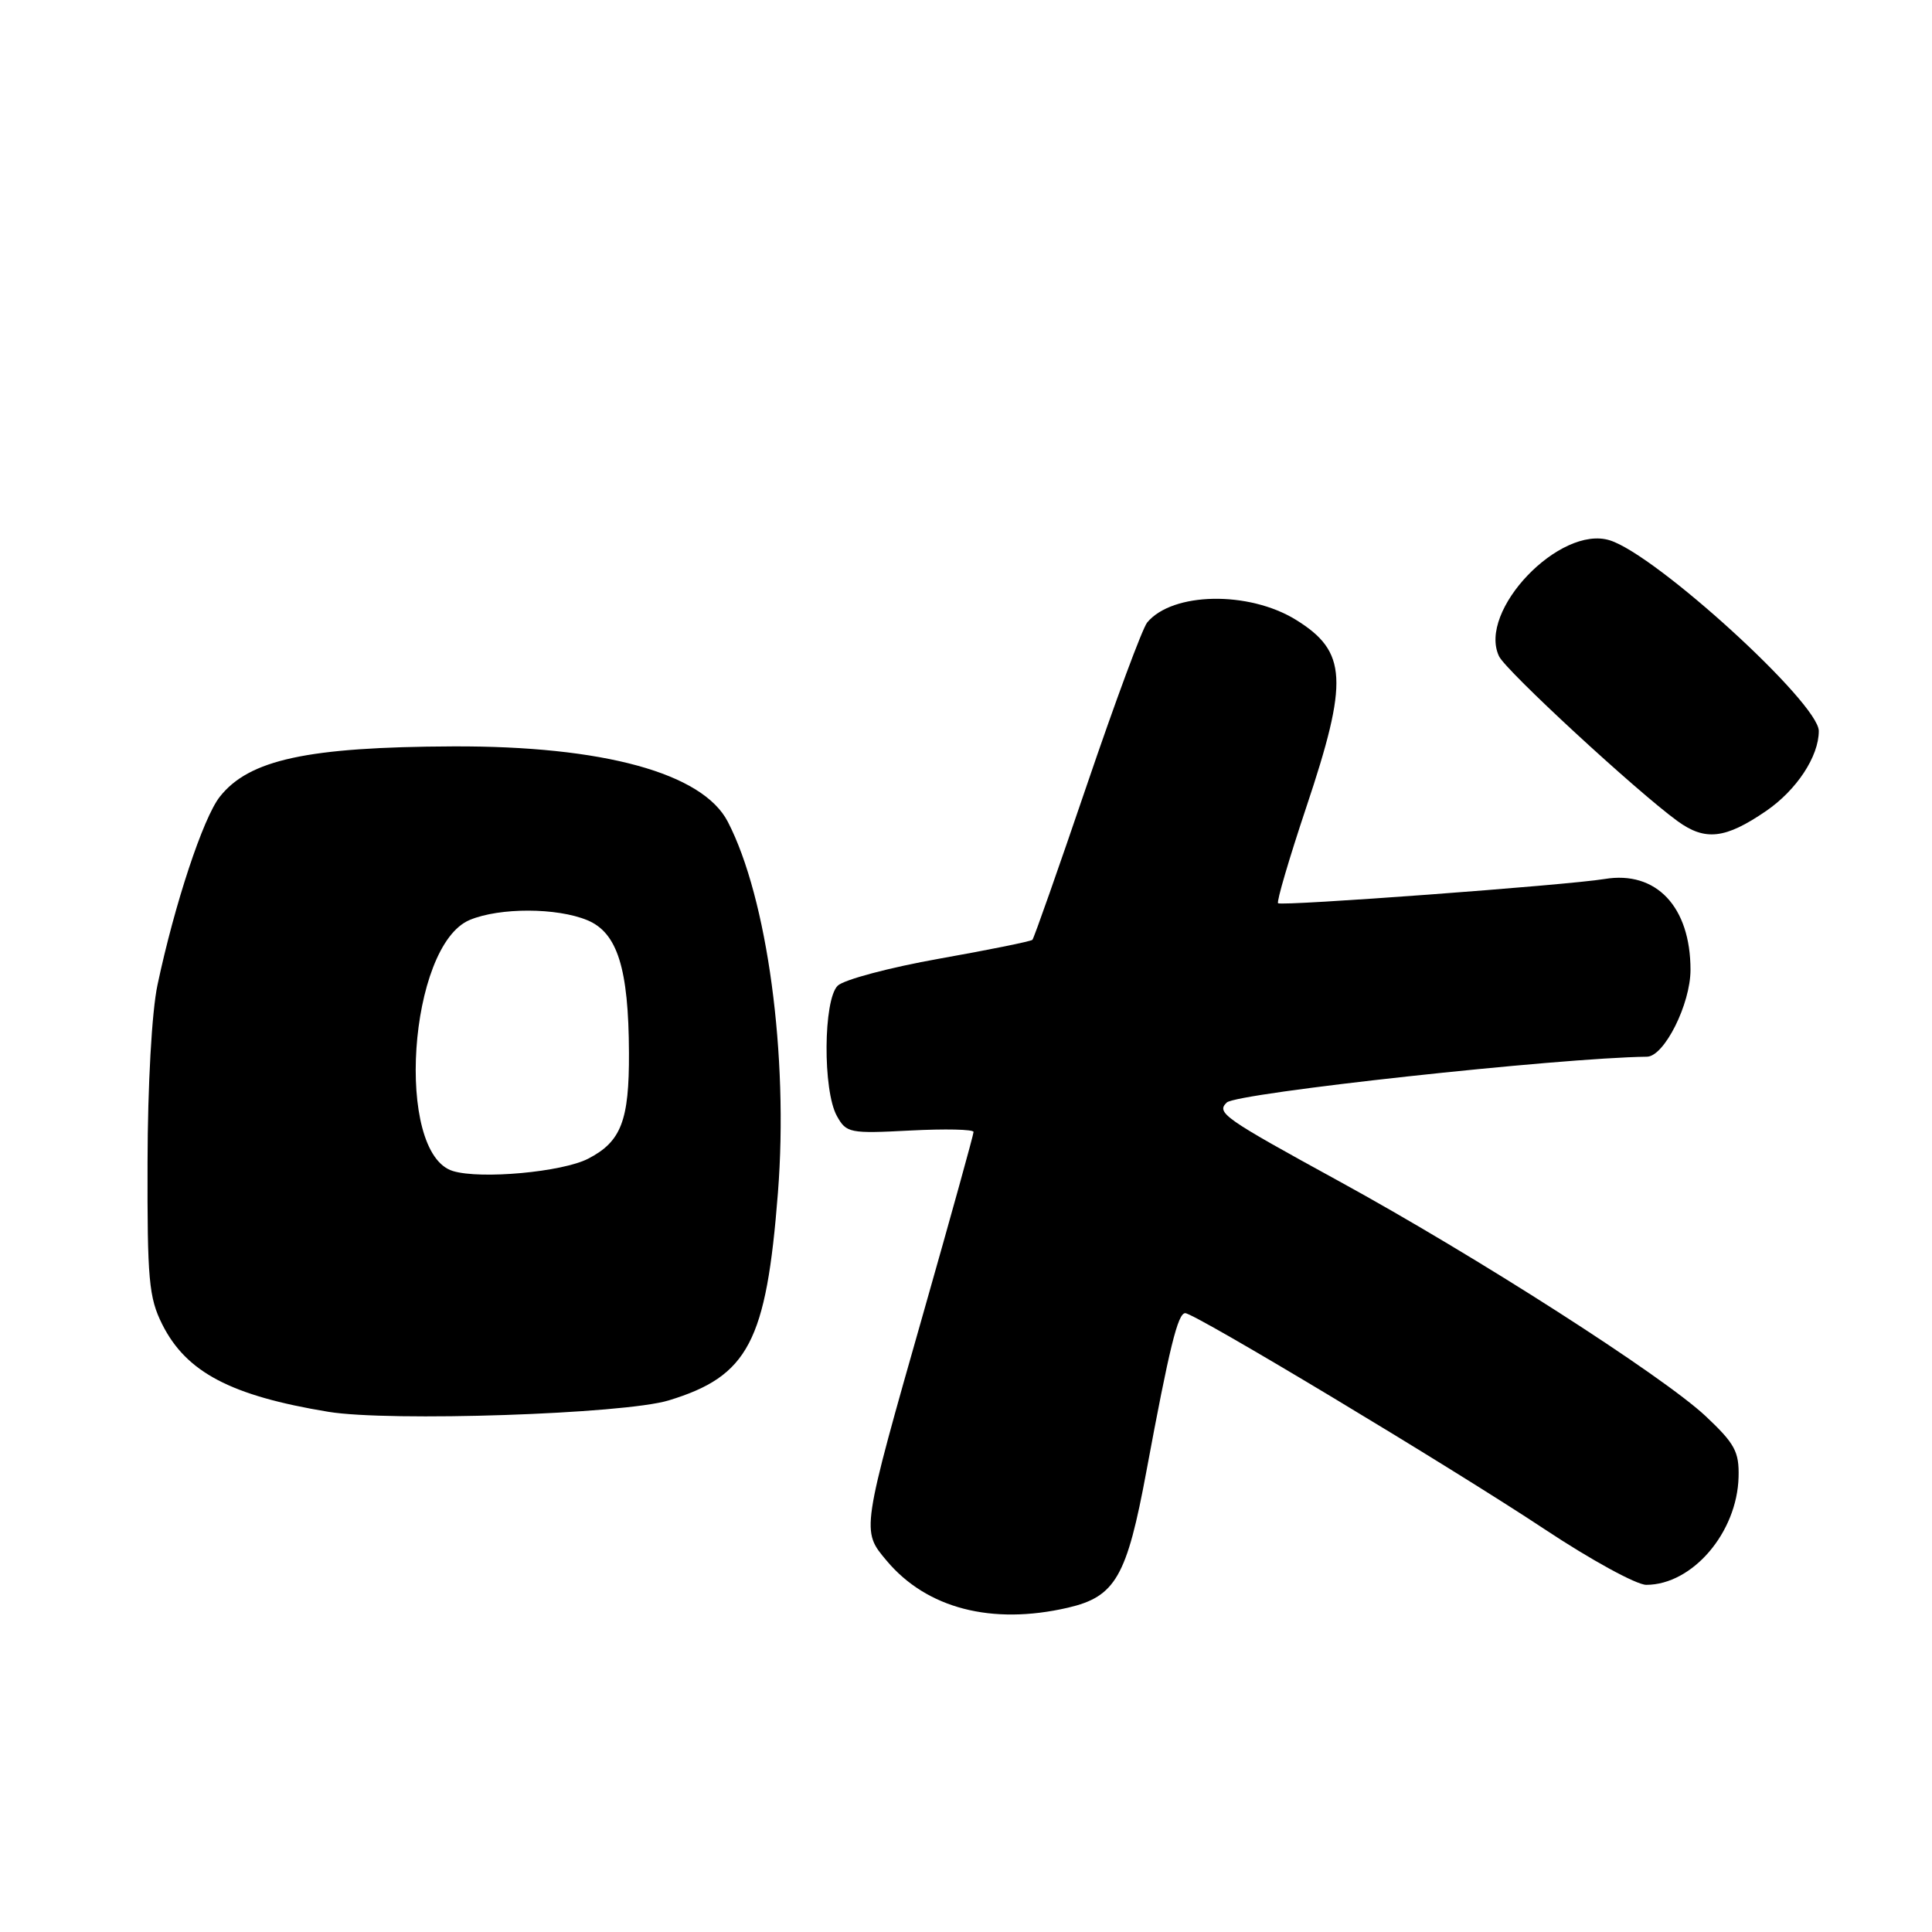 <?xml version="1.0" encoding="UTF-8" standalone="no"?>
<!DOCTYPE svg PUBLIC "-//W3C//DTD SVG 1.1//EN" "http://www.w3.org/Graphics/SVG/1.1/DTD/svg11.dtd" >
<svg xmlns="http://www.w3.org/2000/svg" xmlns:xlink="http://www.w3.org/1999/xlink" version="1.1" viewBox="0 0 256 256">
 <g >
 <path fill="currentColor"
d=" M 141.50 213.03 C 147.80 211.57 149.31 208.95 151.91 194.92 C 154.95 178.55 156.07 174.00 157.05 174.00 C 158.32 174.00 192.30 194.43 204.64 202.61 C 210.77 206.68 216.84 210.00 218.14 210.00 C 224.26 209.99 230.18 203.07 230.37 195.71 C 230.46 192.35 229.87 191.28 225.99 187.63 C 220.28 182.29 195.62 166.48 177.49 156.55 C 162.12 148.13 161.14 147.45 162.55 146.09 C 163.87 144.82 206.63 140.16 218.23 140.02 C 220.52 139.99 224.00 133.05 224.00 128.51 C 224.00 120.15 219.46 115.34 212.63 116.47 C 207.69 117.29 169.76 120.10 169.35 119.68 C 169.14 119.47 170.82 113.76 173.08 106.99 C 178.72 90.14 178.51 86.33 171.72 82.13 C 165.47 78.27 155.36 78.45 152.01 82.48 C 151.38 83.24 147.79 92.93 144.02 104.01 C 140.25 115.09 137.00 124.33 136.80 124.53 C 136.59 124.74 131.04 125.86 124.46 127.03 C 117.88 128.20 111.83 129.81 111.00 130.61 C 109.09 132.48 109.01 144.49 110.89 147.87 C 112.14 150.13 112.58 150.22 120.60 149.80 C 125.22 149.56 129.00 149.64 129.00 149.99 C 129.00 150.34 126.06 160.94 122.47 173.56 C 114.07 203.07 114.11 202.79 117.51 206.83 C 122.81 213.13 131.42 215.36 141.50 213.03 Z  M 88.61 185.56 C 99.15 182.35 101.54 177.80 103.08 158.04 C 104.50 139.89 101.68 119.01 96.44 108.89 C 93.11 102.43 79.92 98.82 60.01 98.90 C 40.73 98.98 32.99 100.66 29.12 105.58 C 26.92 108.37 23.14 119.78 20.87 130.50 C 20.12 133.99 19.57 143.81 19.55 154.00 C 19.51 169.56 19.72 171.94 21.50 175.49 C 24.68 181.83 30.59 184.94 43.50 187.07 C 51.62 188.41 82.70 187.37 88.61 185.56 Z  M 234.02 107.46 C 238.07 104.68 241.00 100.23 241.00 96.86 C 241.00 93.17 219.49 73.54 213.32 71.60 C 206.70 69.51 195.76 80.95 198.63 86.96 C 199.54 88.88 216.81 104.82 222.28 108.80 C 225.95 111.47 228.62 111.16 234.02 107.46 Z  M 60.02 155.17 C 52.27 152.82 54.12 125.26 62.26 121.89 C 66.24 120.24 73.79 120.26 77.82 121.93 C 81.81 123.58 83.30 128.31 83.34 139.50 C 83.38 148.49 82.31 151.27 77.94 153.53 C 74.52 155.30 63.71 156.29 60.02 155.17 Z "/>
</g>
</svg>